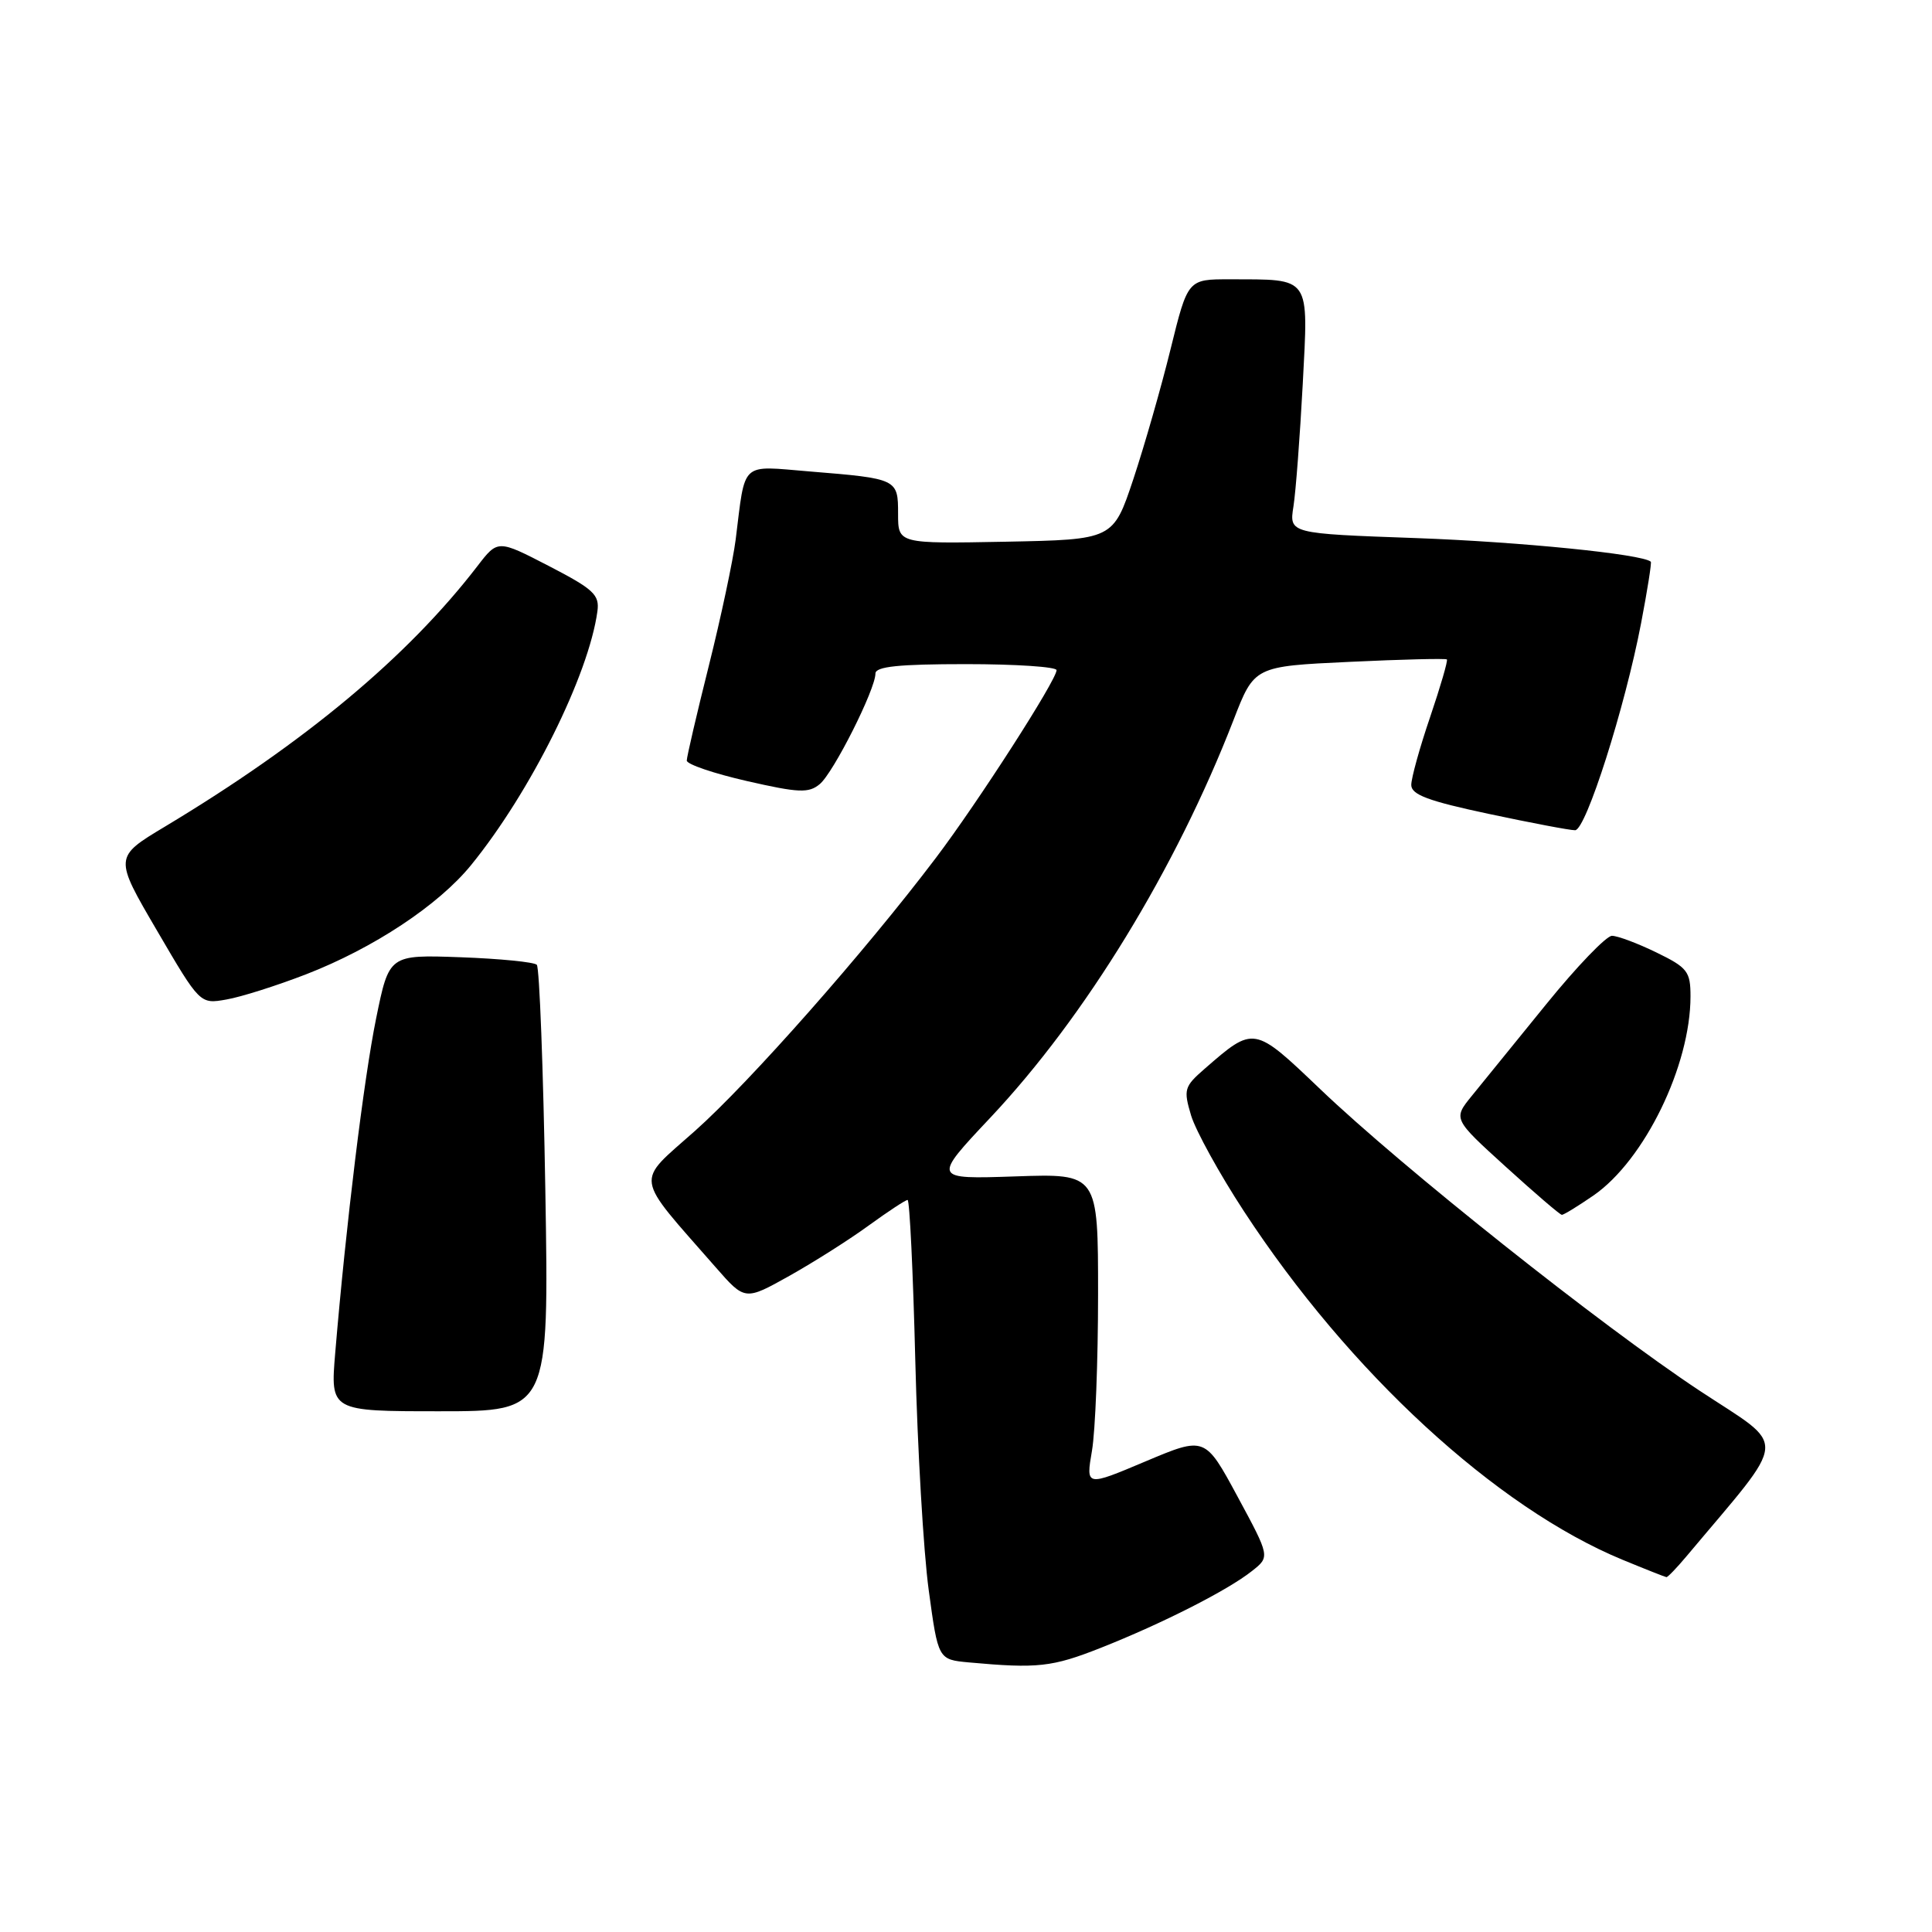 <?xml version="1.0" encoding="UTF-8" standalone="no"?>
<!DOCTYPE svg PUBLIC "-//W3C//DTD SVG 1.1//EN" "http://www.w3.org/Graphics/SVG/1.1/DTD/svg11.dtd" >
<svg xmlns="http://www.w3.org/2000/svg" xmlns:xlink="http://www.w3.org/1999/xlink" version="1.1" viewBox="0 0 256 256">
 <g >
 <path fill="currentColor"
d=" M 145.83 218.36 C 154.02 215.12 162.70 210.71 165.89 208.17 C 168.29 206.28 168.29 206.28 163.98 198.30 C 159.67 190.32 159.67 190.32 151.77 193.65 C 143.88 196.98 143.88 196.98 144.69 192.24 C 145.14 189.63 145.50 180.30 145.50 171.50 C 145.50 155.50 145.50 155.50 134.53 155.88 C 123.55 156.25 123.55 156.25 131.25 148.07 C 143.83 134.70 155.81 115.10 163.45 95.40 C 166.20 88.29 166.20 88.29 178.82 87.70 C 185.76 87.37 191.56 87.23 191.72 87.38 C 191.87 87.54 190.87 90.97 189.50 95.01 C 188.12 99.05 187.00 103.10 187.00 104.01 C 187.00 105.30 189.25 106.14 197.25 107.84 C 202.89 109.04 208.04 110.02 208.71 110.01 C 210.14 110.00 215.32 93.74 217.46 82.54 C 218.29 78.20 218.87 74.54 218.74 74.43 C 217.63 73.42 201.42 71.80 187.66 71.30 C 170.82 70.70 170.82 70.70 171.39 67.10 C 171.70 65.12 172.25 57.83 172.62 50.90 C 173.37 36.43 173.80 37.04 162.95 37.01 C 157.39 37.00 157.39 37.00 155.11 46.25 C 153.86 51.34 151.63 59.10 150.17 63.50 C 147.50 71.50 147.50 71.50 133.25 71.78 C 119.00 72.05 119.00 72.05 119.00 68.09 C 119.00 63.46 118.93 63.42 107.29 62.47 C 98.00 61.71 98.80 60.97 97.48 71.50 C 97.13 74.25 95.54 81.76 93.93 88.19 C 92.32 94.62 91.00 100.29 91.00 100.78 C 91.00 101.27 94.58 102.49 98.96 103.49 C 105.83 105.06 107.16 105.12 108.62 103.90 C 110.43 102.41 116.00 91.35 116.00 89.25 C 116.00 88.32 119.07 88.00 128.00 88.00 C 134.60 88.00 140.00 88.36 140.00 88.80 C 140.00 90.11 129.56 106.35 123.99 113.70 C 114.63 126.08 99.31 143.43 92.09 149.85 C 84.13 156.93 83.90 155.43 94.84 167.93 C 98.71 172.35 98.71 172.35 104.61 169.05 C 107.85 167.23 112.59 164.23 115.13 162.37 C 117.68 160.52 119.99 159.00 120.26 159.00 C 120.53 159.00 120.99 168.56 121.28 180.25 C 121.57 191.94 122.37 205.64 123.06 210.70 C 124.31 219.90 124.31 219.90 128.40 220.28 C 137.49 221.11 139.42 220.89 145.83 218.36 Z  M 223.44 206.25 C 237.17 189.88 236.99 192.06 225.20 184.27 C 212.18 175.66 185.80 154.70 174.93 144.31 C 166.12 135.90 166.18 135.91 159.61 141.63 C 156.91 143.98 156.80 144.37 157.83 147.82 C 158.45 149.84 161.59 155.55 164.83 160.50 C 178.77 181.83 198.23 199.75 215.00 206.68 C 218.03 207.93 220.64 208.96 220.81 208.98 C 220.99 208.99 222.17 207.76 223.44 206.25 Z  M 72.26 157.75 C 71.99 141.66 71.48 128.20 71.13 127.84 C 70.78 127.48 66.24 127.03 61.03 126.84 C 51.56 126.50 51.56 126.50 49.84 134.94 C 48.21 142.94 45.85 162.20 44.42 179.25 C 43.77 187.00 43.77 187.00 58.26 187.00 C 72.75 187.00 72.75 187.00 72.26 157.75 Z  M 211.17 158.39 C 217.91 153.71 224.00 141.20 224.00 132.02 C 224.00 128.72 223.60 128.21 219.47 126.20 C 216.98 124.99 214.34 124.00 213.59 124.00 C 212.85 124.00 208.92 128.08 204.87 133.08 C 200.82 138.07 196.38 143.53 195.02 145.21 C 192.54 148.26 192.54 148.26 199.52 154.60 C 203.36 158.09 206.70 160.96 206.95 160.97 C 207.19 160.99 209.09 159.82 211.17 158.39 Z  M 40.56 129.10 C 49.50 125.63 58.10 119.94 62.42 114.63 C 70.29 104.96 78.01 89.44 79.16 81.00 C 79.46 78.81 78.66 78.07 72.73 75.00 C 65.96 71.50 65.96 71.50 63.27 75.00 C 54.00 87.05 40.39 98.40 21.84 109.54 C 15.11 113.58 15.11 113.58 20.81 123.32 C 26.50 133.06 26.50 133.06 30.00 132.44 C 31.93 132.11 36.68 130.60 40.56 129.10 Z "/>
</g>
</svg>